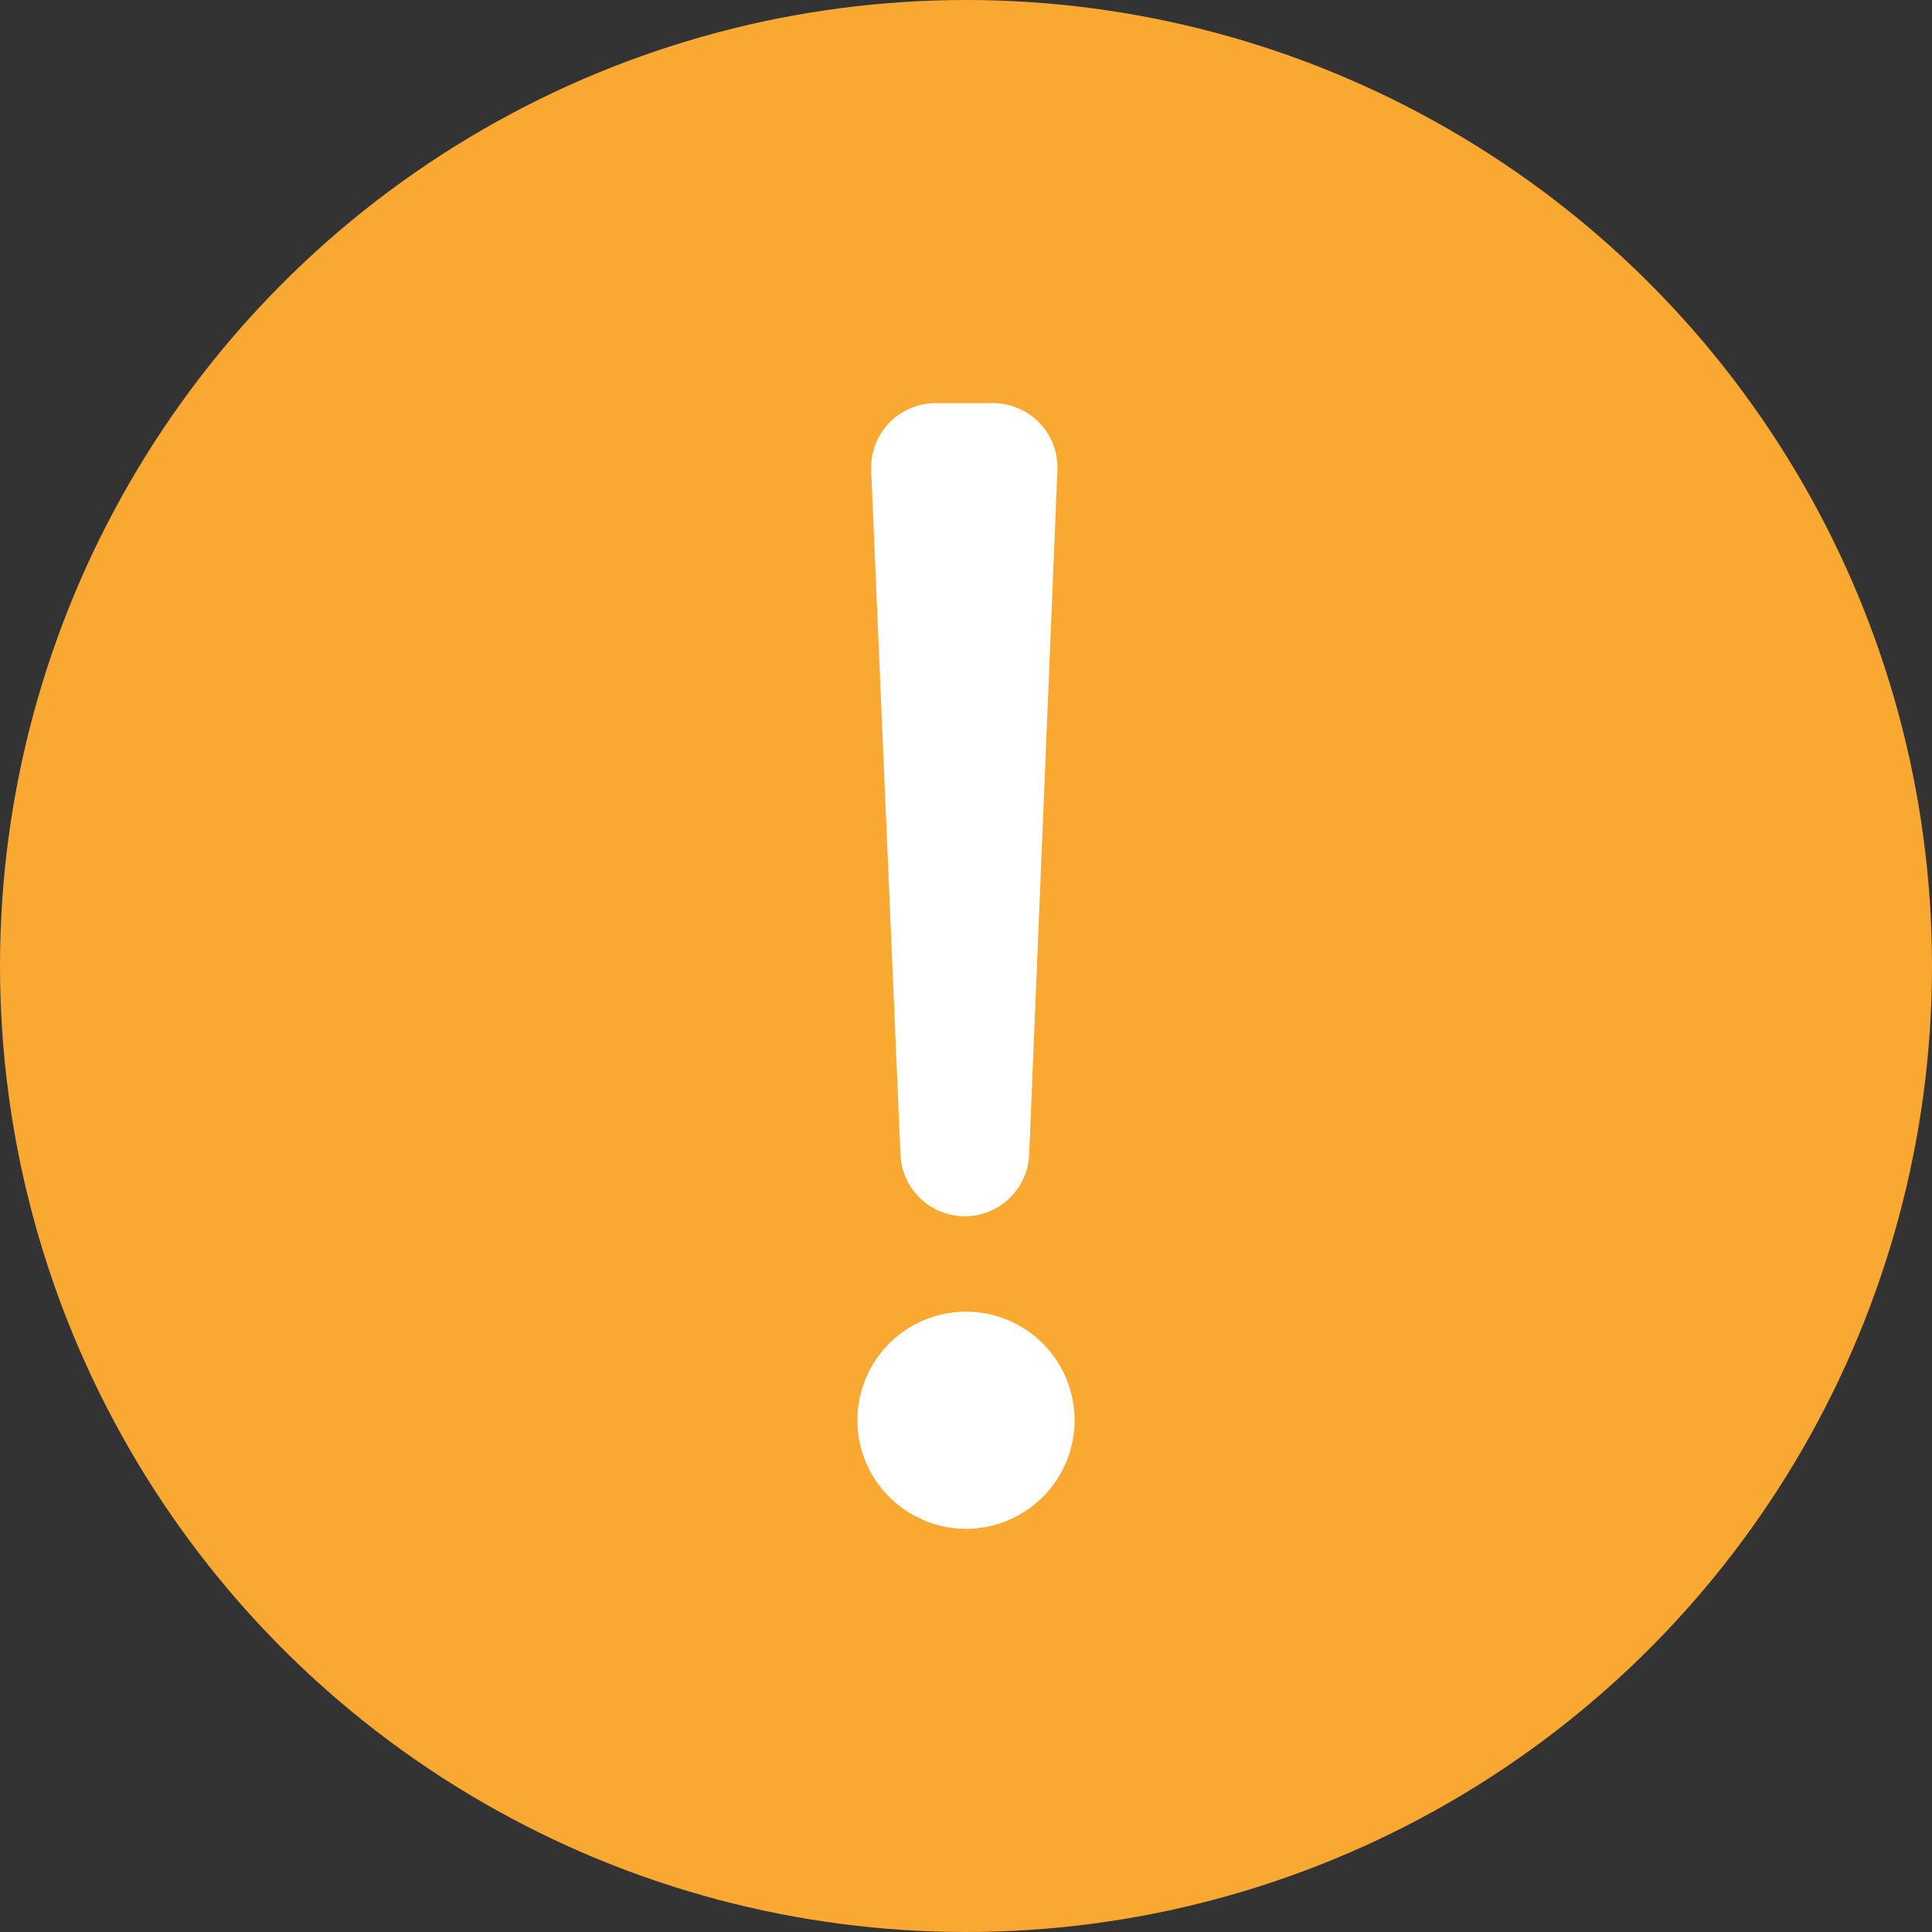 <svg width="18" height="18" viewBox="0 0 18 18" fill="none" xmlns="http://www.w3.org/2000/svg">
<rect x="0" y="0" width="18" height="18" fill="#333333" stroke="none"/>
<circle cx="9" cy="9" r="9" fill="#F9A932"/>
<ellipse cx="9" cy="13.232" rx="0.412" ry="0.412" transform="rotate(-180 9 13.232)" fill="white" stroke="white" stroke-width="1.2" stroke-linejoin="round"/>
<path d="M8.716 4.356L8.989 10.732L9.252 4.356H8.716Z" fill="white" stroke="white" stroke-width="1.2" stroke-linecap="round" stroke-linejoin="round"/>
</svg>
